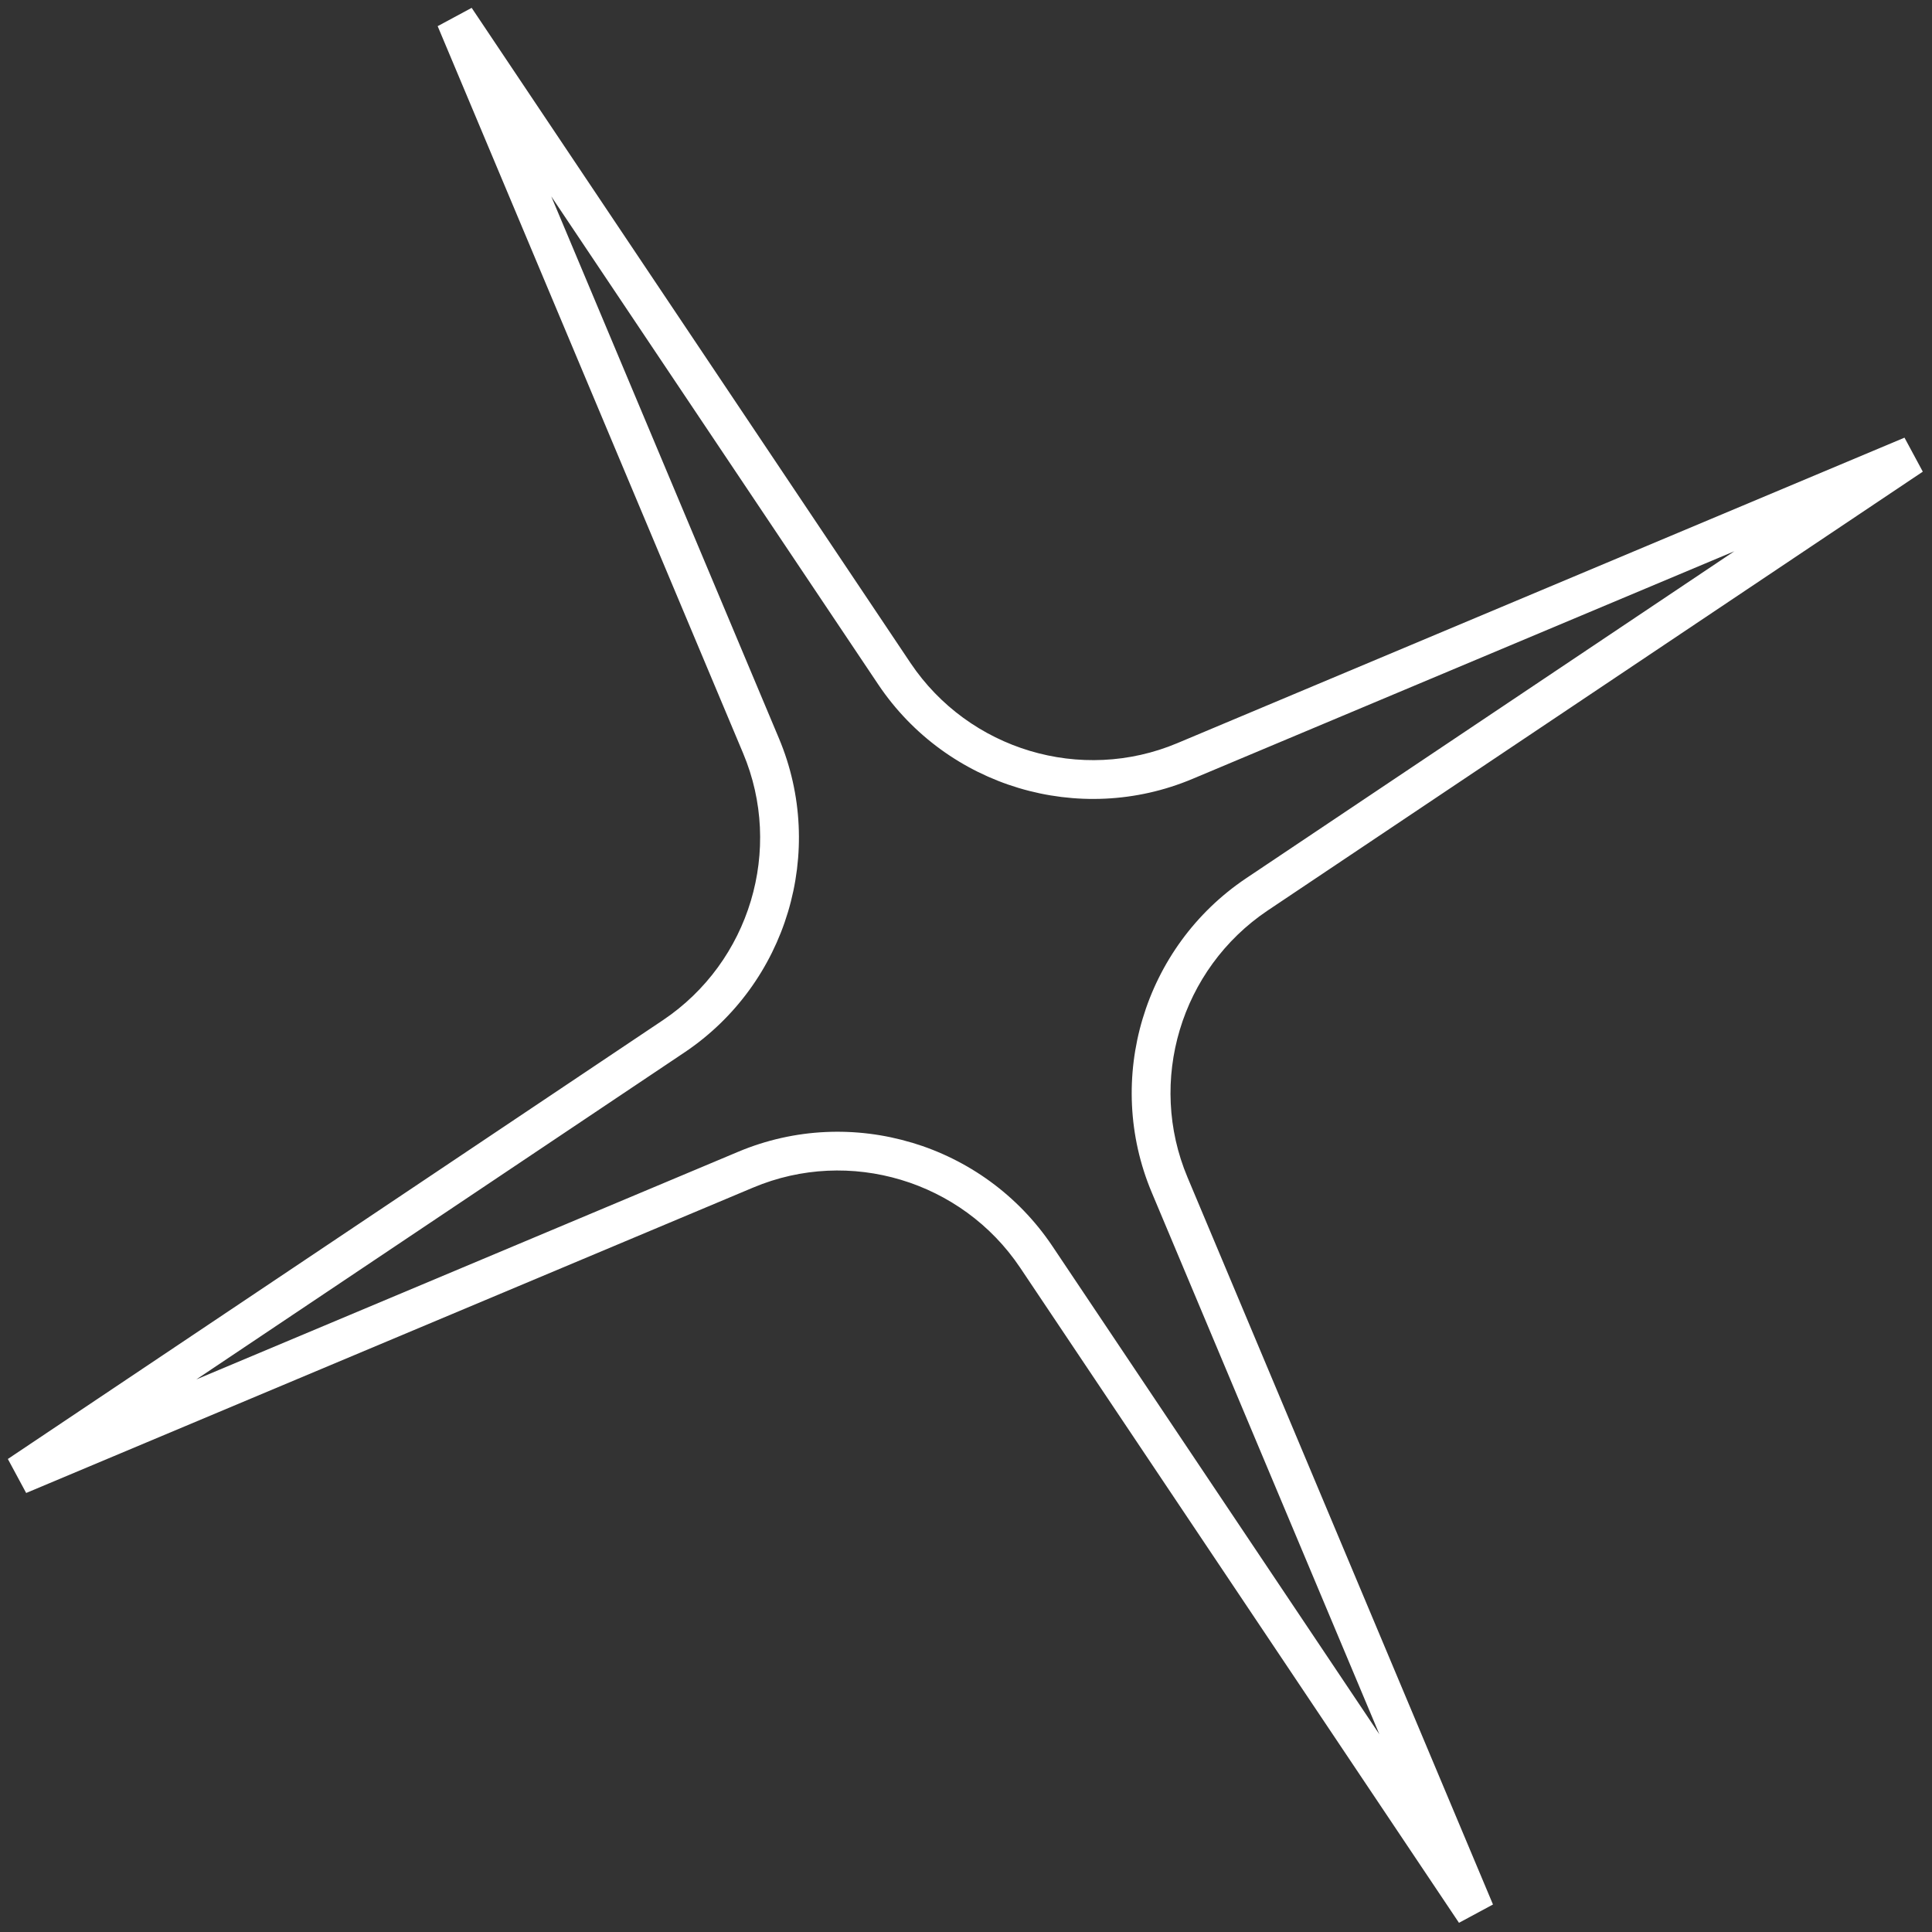 <svg width="157" height="157" viewBox="0 0 157 157" fill="none" xmlns="http://www.w3.org/2000/svg">
<rect x="0" y="0" width="157" height="157" fill="#333333" stroke="none"/>
<g clip-path="url(#clip0_3_46)">
<path d="M118.561 156.253L82.895 103.008C78.151 95.947 69.03 93.211 61.21 96.503L2.126 121.324L0.638 118.561L53.883 82.895C60.94 78.15 63.679 69.03 60.387 61.21L35.566 2.126L38.329 0.638L73.995 53.883C78.74 60.94 87.86 63.679 95.68 60.387L154.765 35.566L156.252 38.329L103.008 73.995C95.95 78.74 93.211 87.86 96.503 95.68L121.324 154.765L118.561 156.253ZM74.109 92.856C78.641 94.215 82.719 97.097 85.511 101.252L112.092 140.934L93.595 96.904C89.722 87.699 92.942 76.962 101.252 71.379L140.934 44.798L96.904 63.295C87.699 67.168 76.962 63.948 71.379 55.638L44.797 15.959L63.294 59.989C67.168 69.194 63.947 79.931 55.637 85.514L15.955 112.095L59.985 93.598C64.588 91.661 69.576 91.499 74.108 92.859L74.109 92.856Z" fill="white"/>
</g>
<defs>
<clipPath id="clip0_3_46">
<rect width="126" height="126" fill="white" transform="translate(36.203) rotate(16.698)"/>
</clipPath>
</defs>
</svg>
